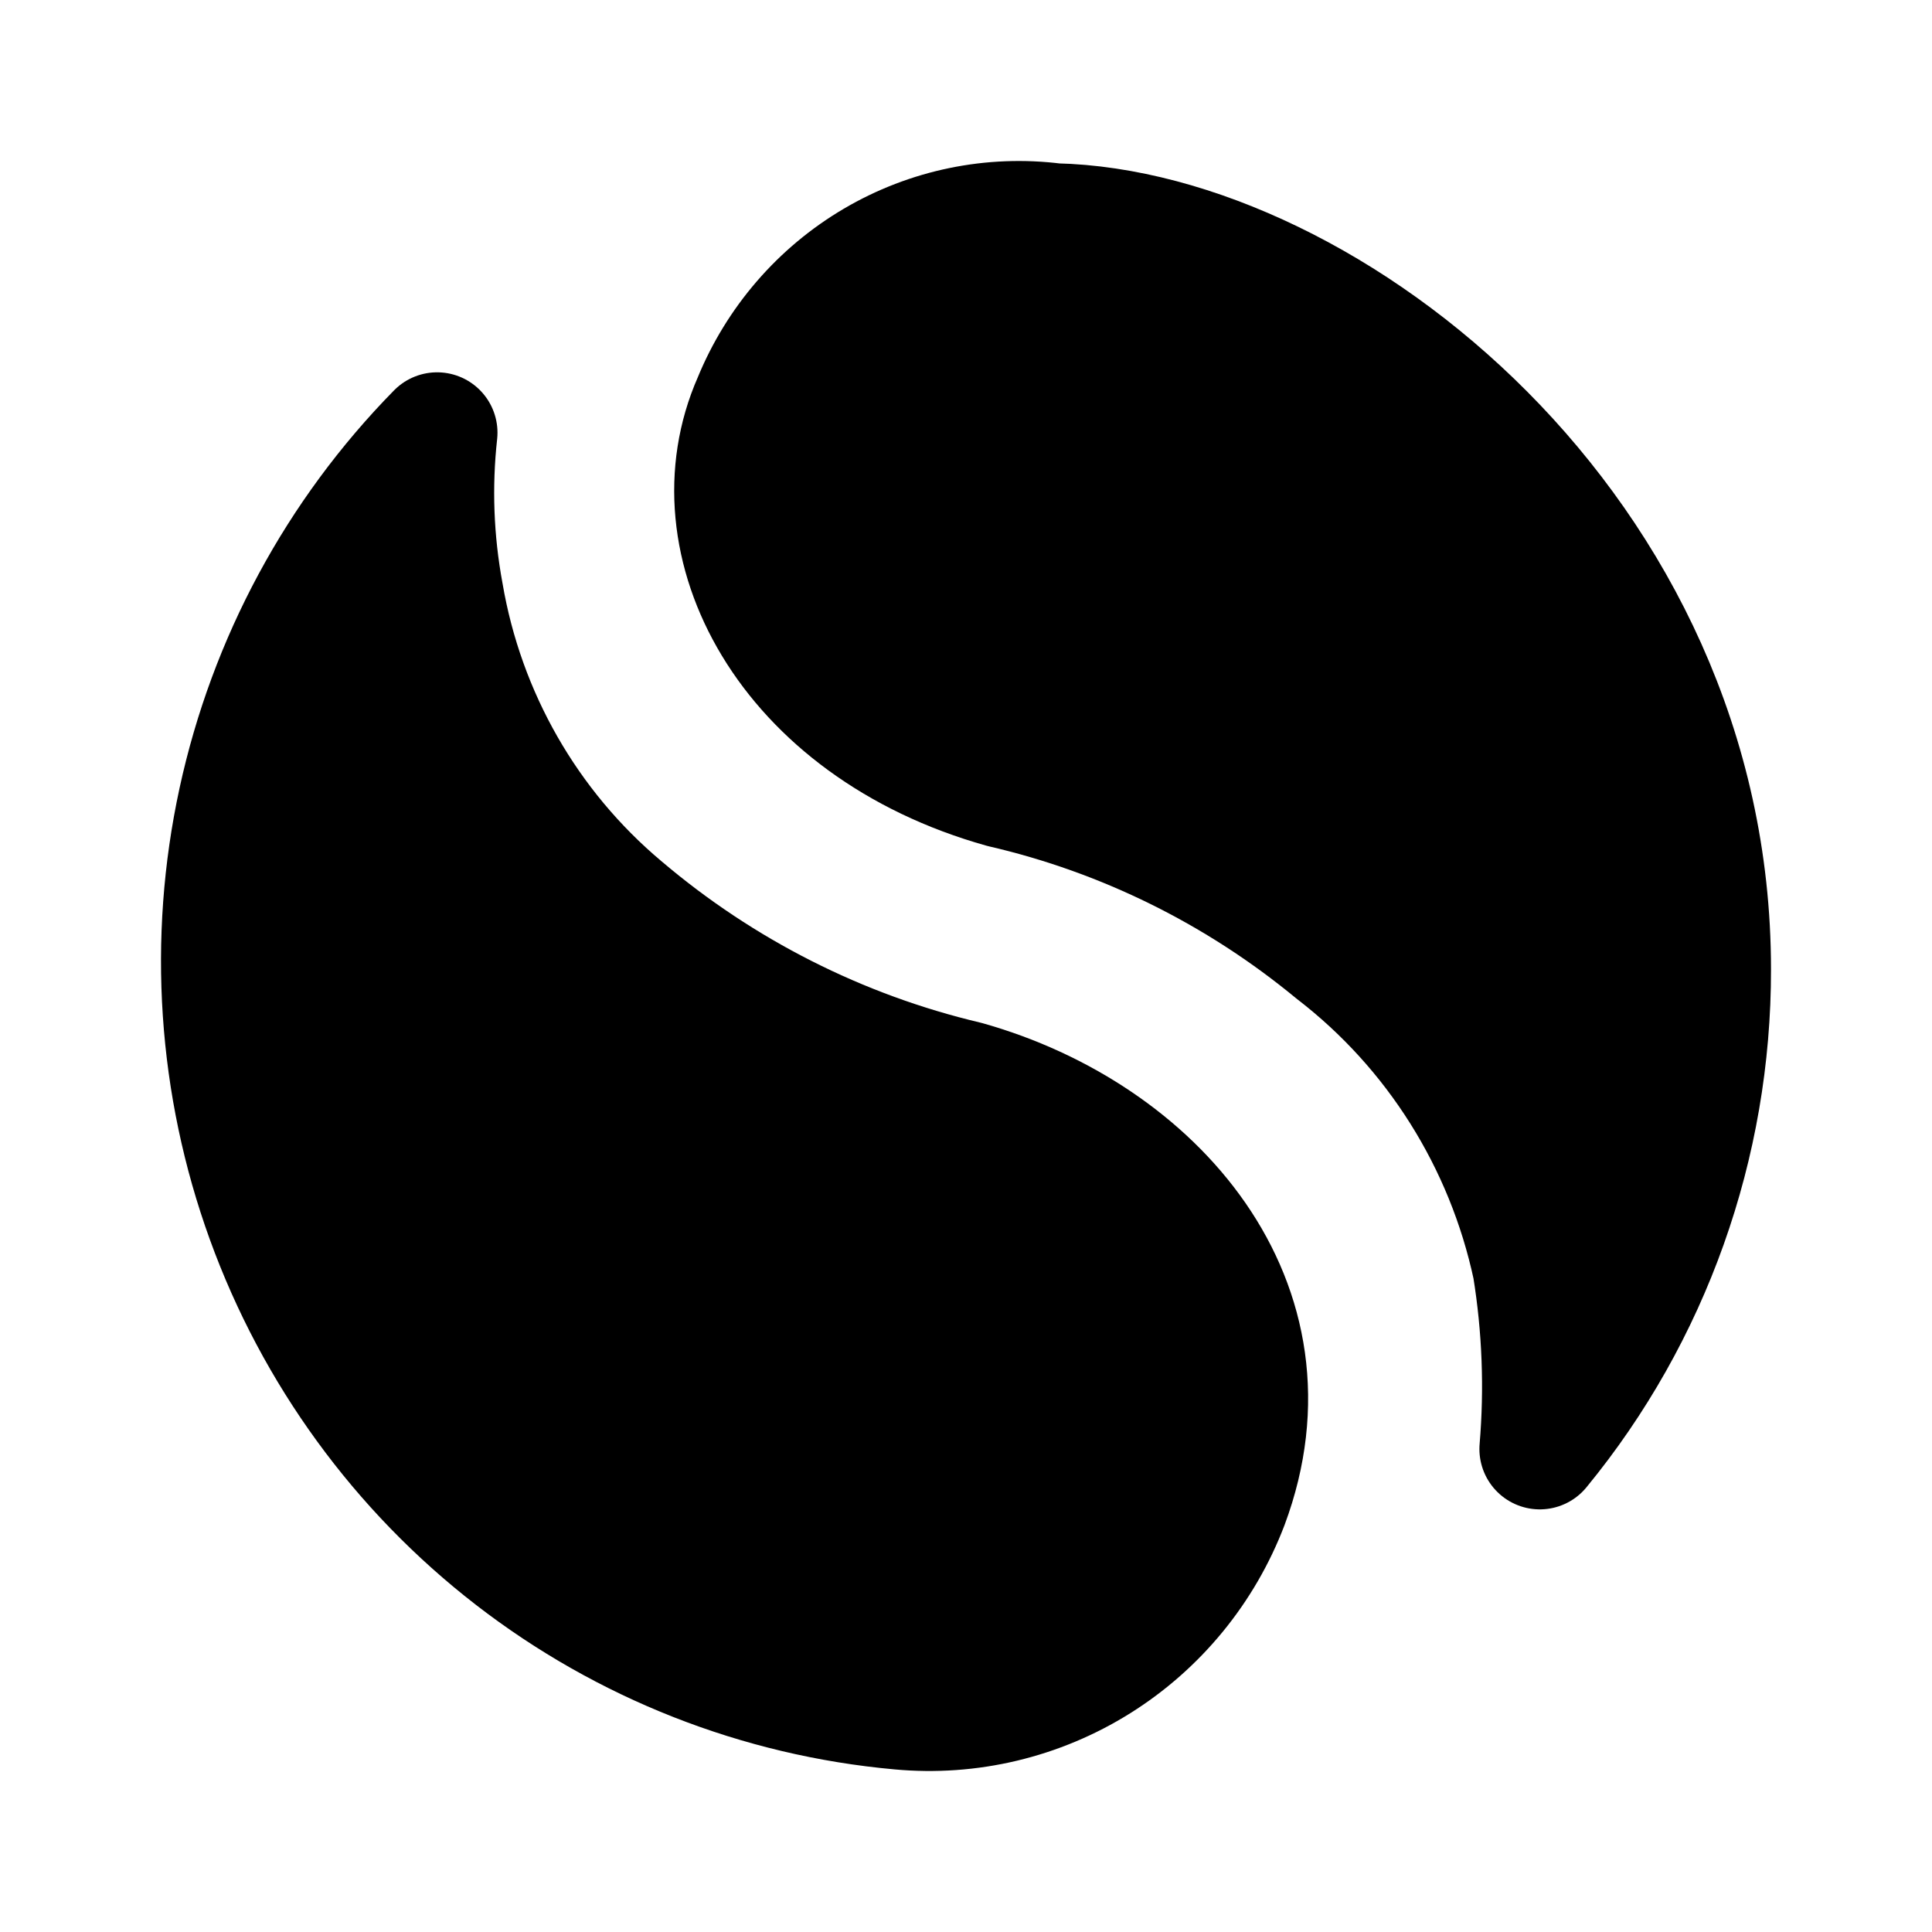 <svg id="vector" xmlns="http://www.w3.org/2000/svg" width="192" height="192" viewBox="0 0 192 192"><path fill="#00000000" d="M89.432,169.864C96.333,170.507 103.253,168.859 109.14,165.172C115.027,161.485 119.558,155.96 122.044,149.438C129.438,129.568 114.806,112.751 96.028,107.461C83.448,104.487 71.742,98.563 61.861,90.169C52.427,82.244 46.104,71.188 44.027,58.987C43.052,53.716 42.854,48.329 43.439,43C33.551,53.063 26.707,65.755 23.707,79.593C20.707,93.431 21.676,107.844 26.499,121.148C31.322,134.452 39.801,146.097 50.945,154.724C62.089,163.35 75.438,168.601 89.432,169.864V169.864Z" stroke-linejoin="round" stroke-width="12" stroke="#000000" id="path_0"/><path fill="#00000000" d="M104.817,22.228C98.608,21.434 92.313,22.728 86.9,25.913C81.488,29.097 77.259,33.995 74.863,39.853C68.66,53.923 78.206,72.254 99.639,78.264C111.71,81.056 122.984,86.629 132.585,94.55C142.649,102.295 149.652,113.427 152.332,125.939C153.298,131.907 153.53,137.974 153.022,144C164.017,130.614 170.025,113.743 170,96.328C170,52.713 131.772,22.833 104.817,22.228Z" stroke-linejoin="round" stroke-width="12" stroke="#000000" id="path_1"/></svg>
